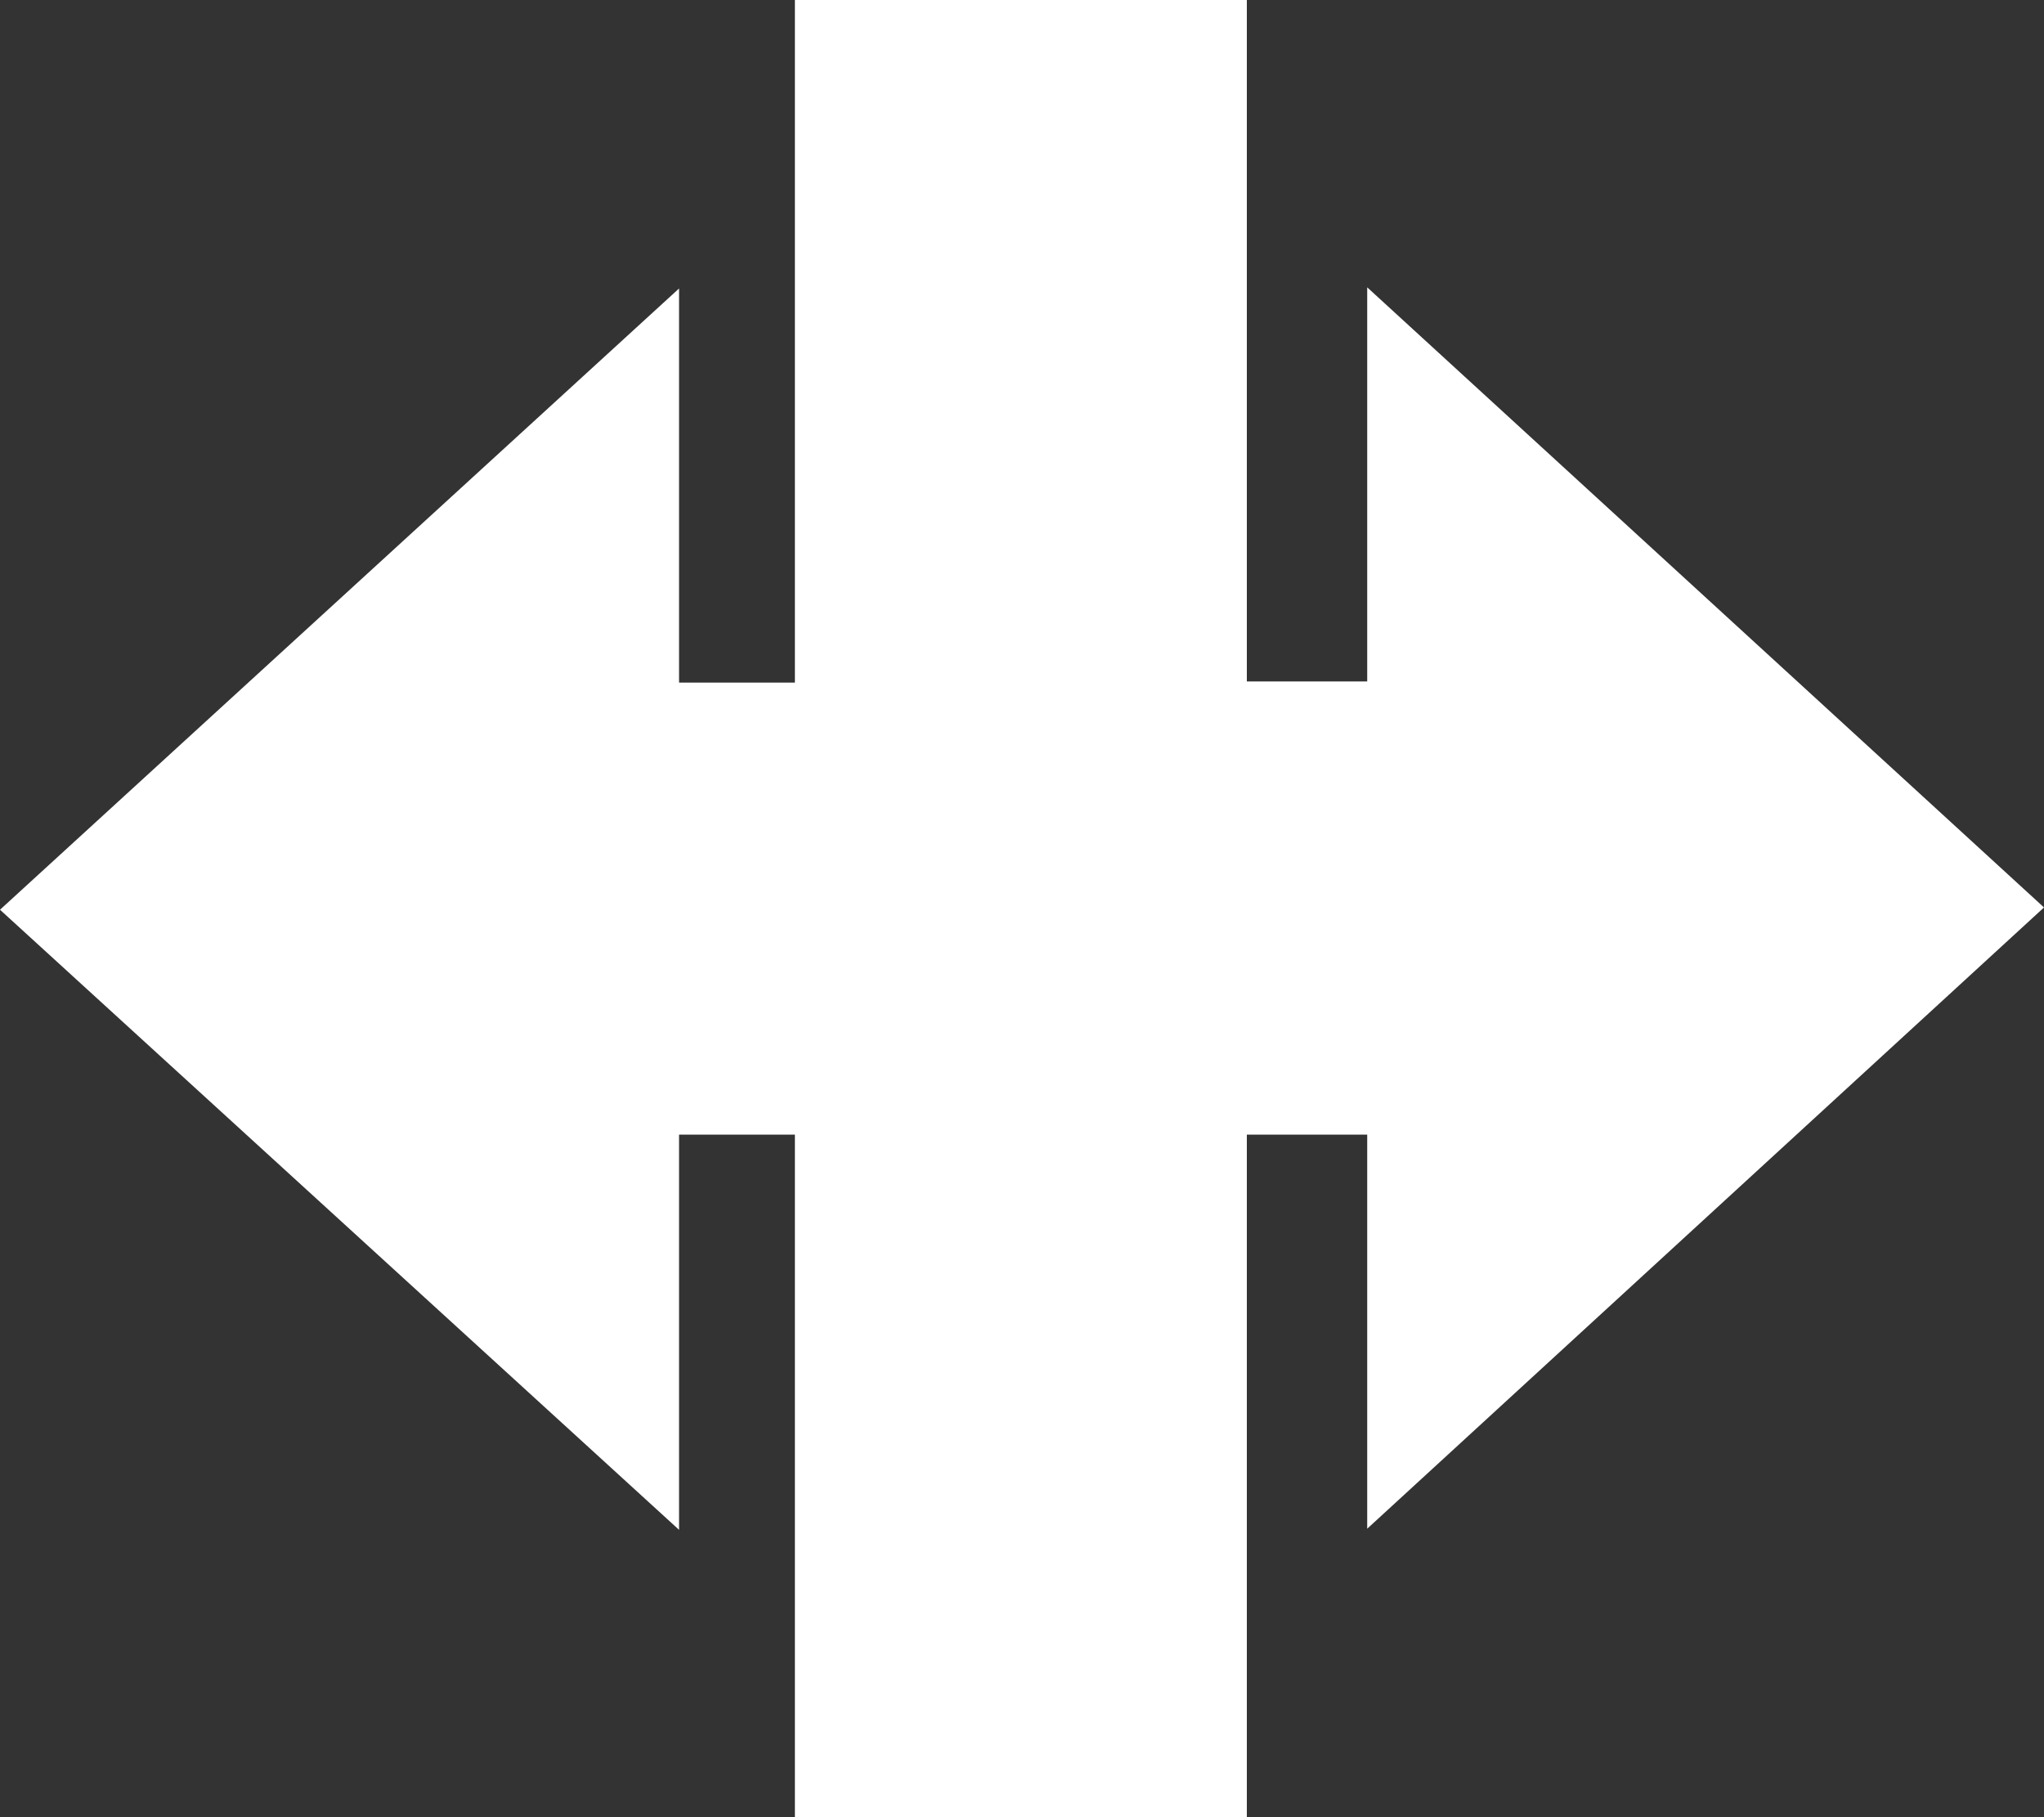 <svg preserveAspectRatio="none" width="100%" height="100%" overflow="visible" style="display: block;" viewBox="0 0 18 16" fill="none" xmlns="http://www.w3.org/2000/svg">
<rect x="0" y="0" width="18" height="16" fill="#333333" stroke="none"/>
<path id="Shape" d="M7 0V6.01H5.98V2.54L0 8.01L5.98 13.47V9.99H7V16H7.02H10.98V9.99H12.04V13.46L18 7.99L12.04 2.53V6H10.98V0H7V0Z" fill="white"/>
</svg>
